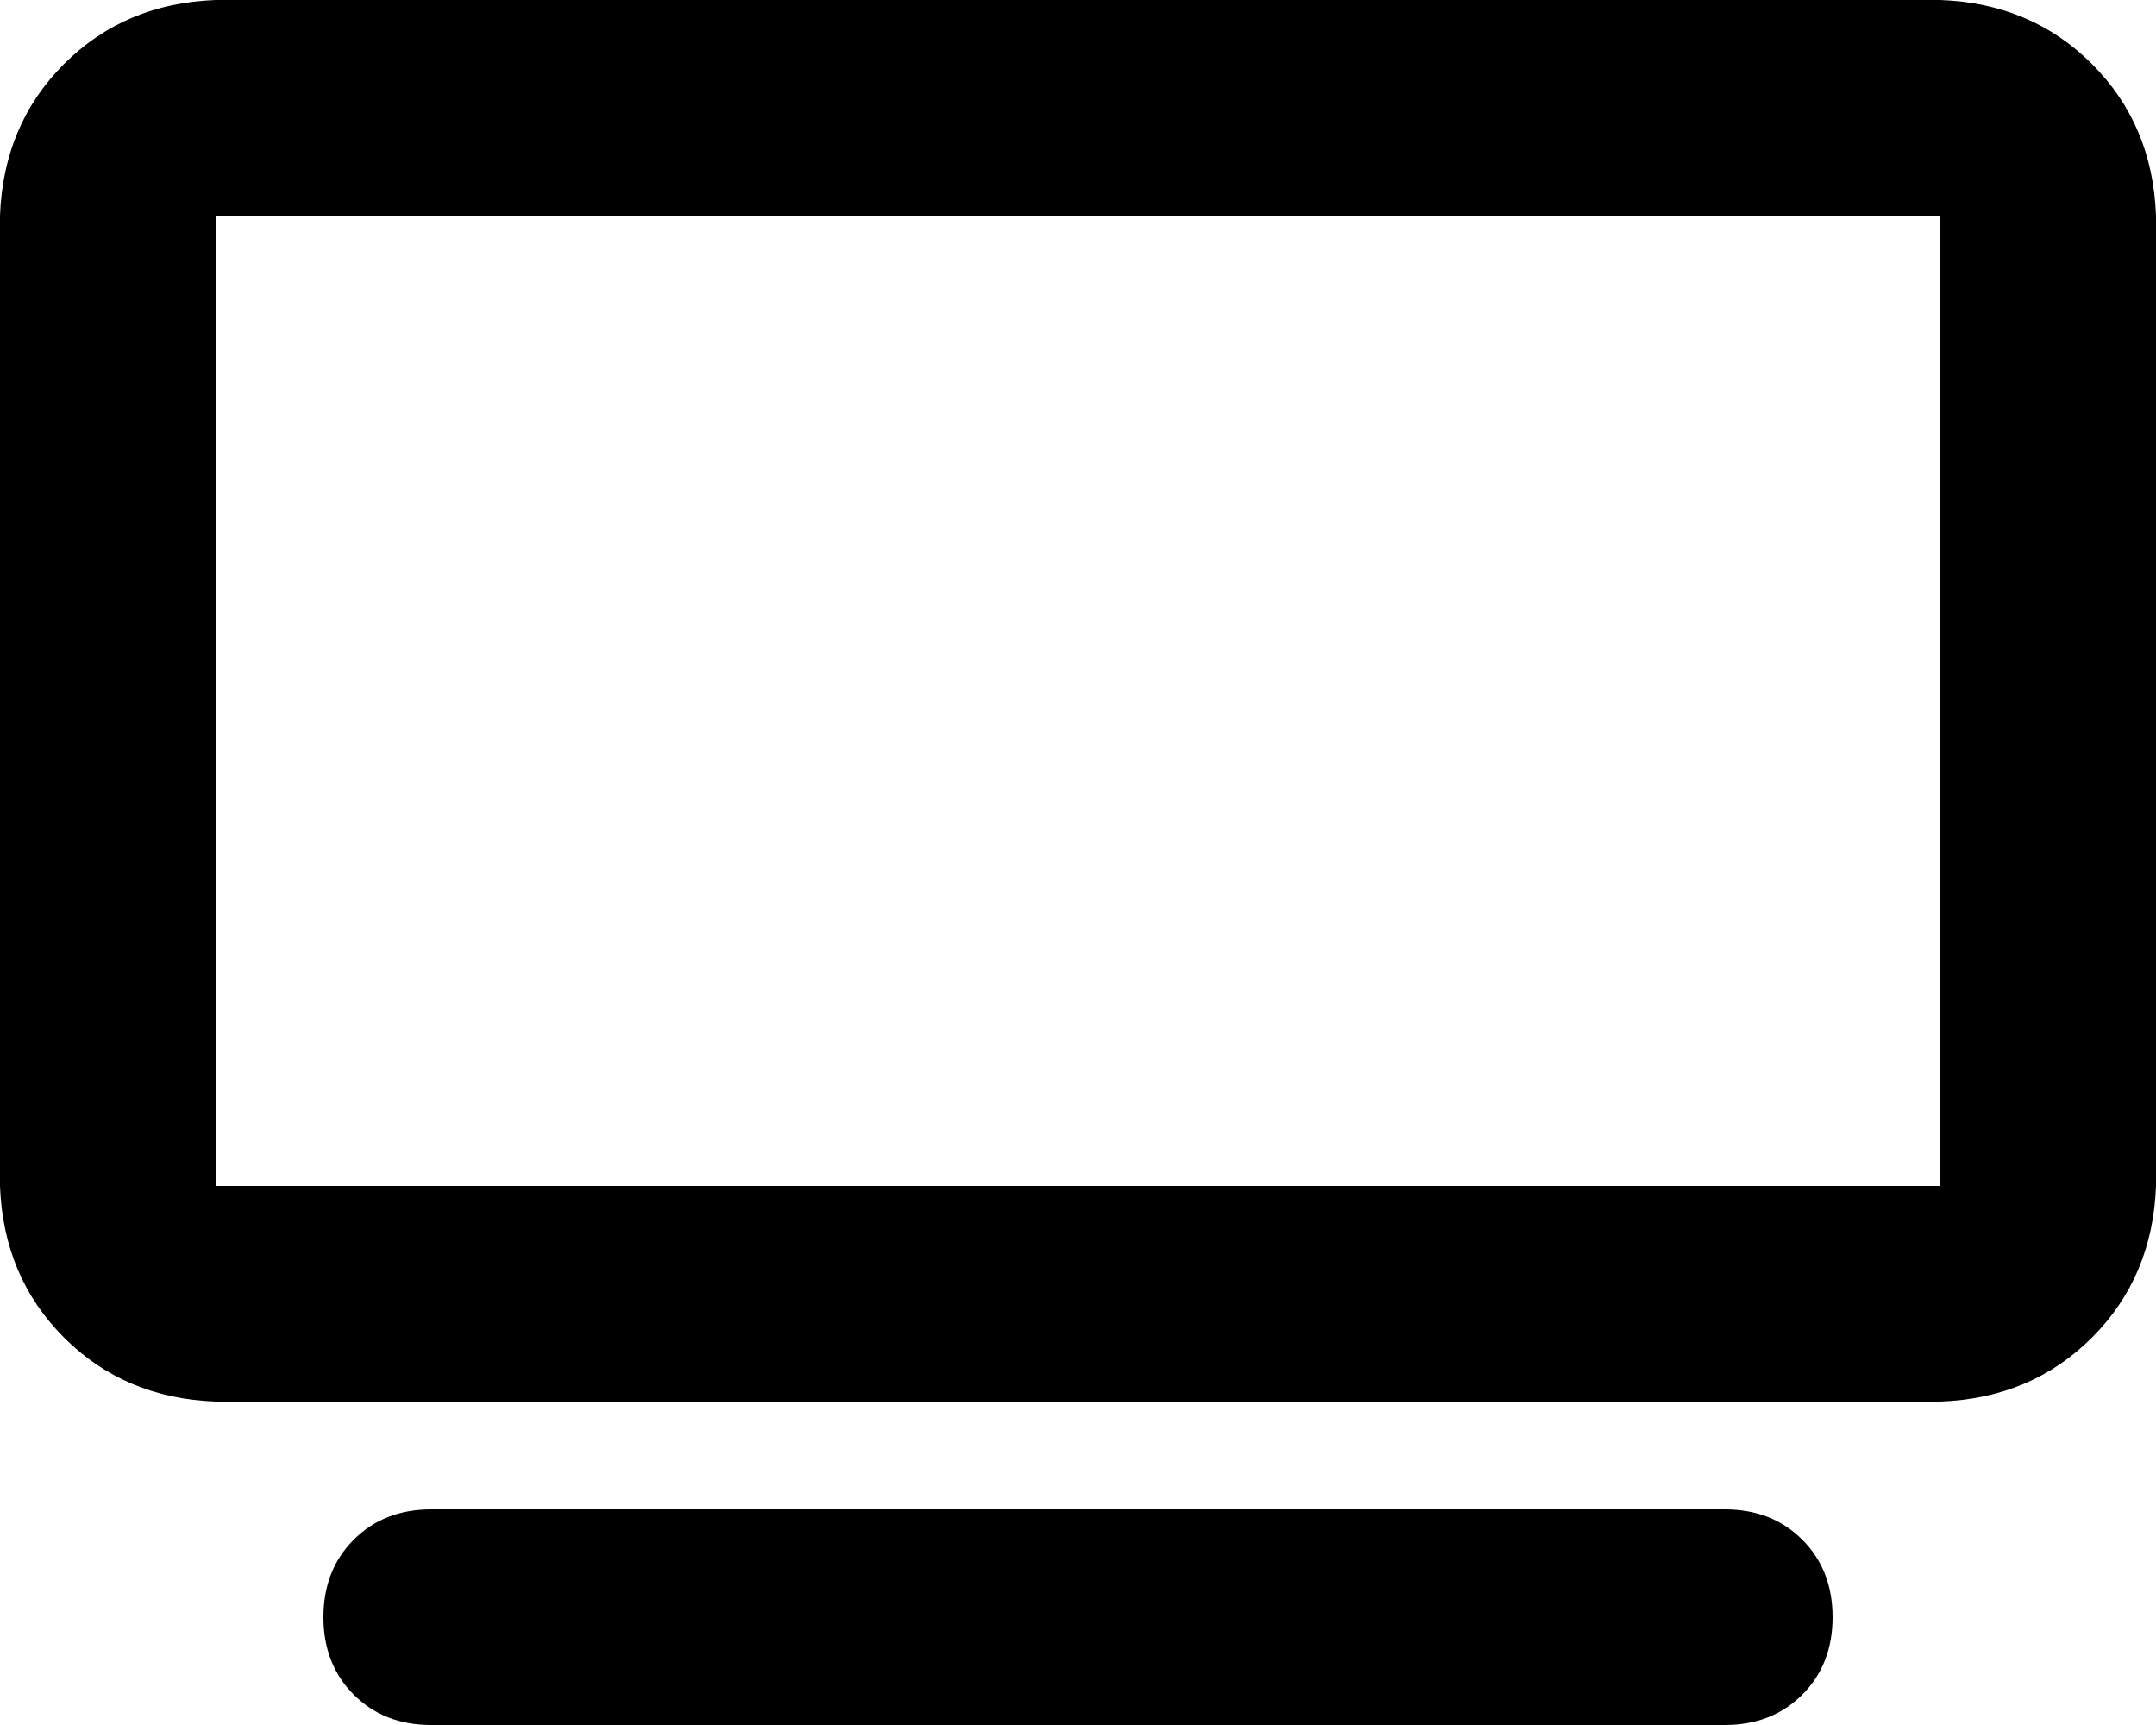 <svg xmlns="http://www.w3.org/2000/svg" viewBox="0 0 640 512">
  <path d="M 64 64 L 64 352 L 64 64 L 64 352 L 576 352 L 576 352 L 576 64 L 576 64 L 64 64 L 64 64 Z M 0 64 Q 1 37 19 19 L 19 19 L 19 19 Q 37 1 64 0 L 576 0 L 576 0 Q 603 1 621 19 Q 639 37 640 64 L 640 352 L 640 352 Q 639 379 621 397 Q 603 415 576 416 L 64 416 L 64 416 Q 37 415 19 397 Q 1 379 0 352 L 0 64 L 0 64 Z M 128 448 L 512 448 L 128 448 L 512 448 Q 526 448 535 457 Q 544 466 544 480 Q 544 494 535 503 Q 526 512 512 512 L 128 512 L 128 512 Q 114 512 105 503 Q 96 494 96 480 Q 96 466 105 457 Q 114 448 128 448 L 128 448 Z" />
</svg>